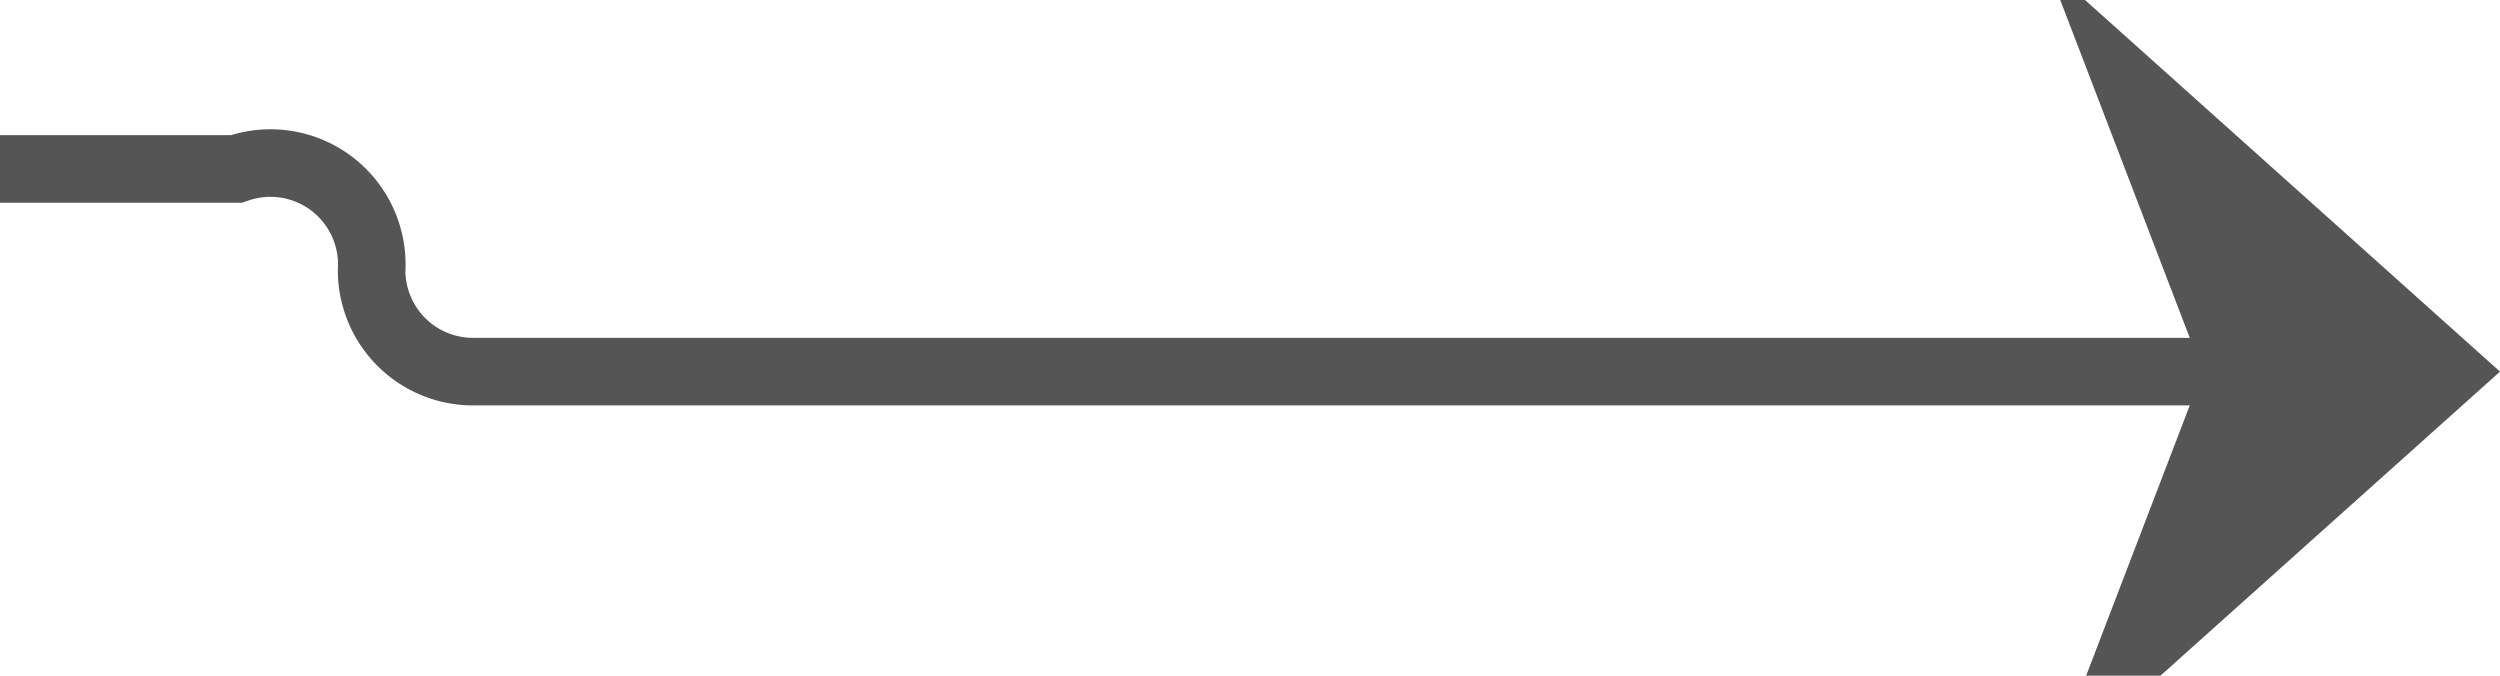 ﻿<?xml version="1.0" encoding="utf-8"?>
<svg version="1.1" xmlns:xlink="http://www.w3.org/1999/xlink" width="37px" height="10px" preserveAspectRatio="xMinYMid meet" viewBox="536 1121  37 8" xmlns="http://www.w3.org/2000/svg">
  <path d="M 511 1122.5  L 539.5 1122.5  A 1.5 1.5 0 0 1 541.5 1124 A 1.5 1.5 0 0 0 543 1125.5 L 572 1125.5  " stroke-width="1" stroke="#555555" fill="none" />
  <path d="M 513 1119.5  A 3 3 0 0 0 510 1122.5 A 3 3 0 0 0 513 1125.5 A 3 3 0 0 0 516 1122.5 A 3 3 0 0 0 513 1119.5 Z M 566.3 1131.5  L 573 1125.5  L 566.3 1119.5  L 568.6 1125.5  L 566.3 1131.5  Z " fill-rule="nonzero" fill="#555555" stroke="none" />
</svg>